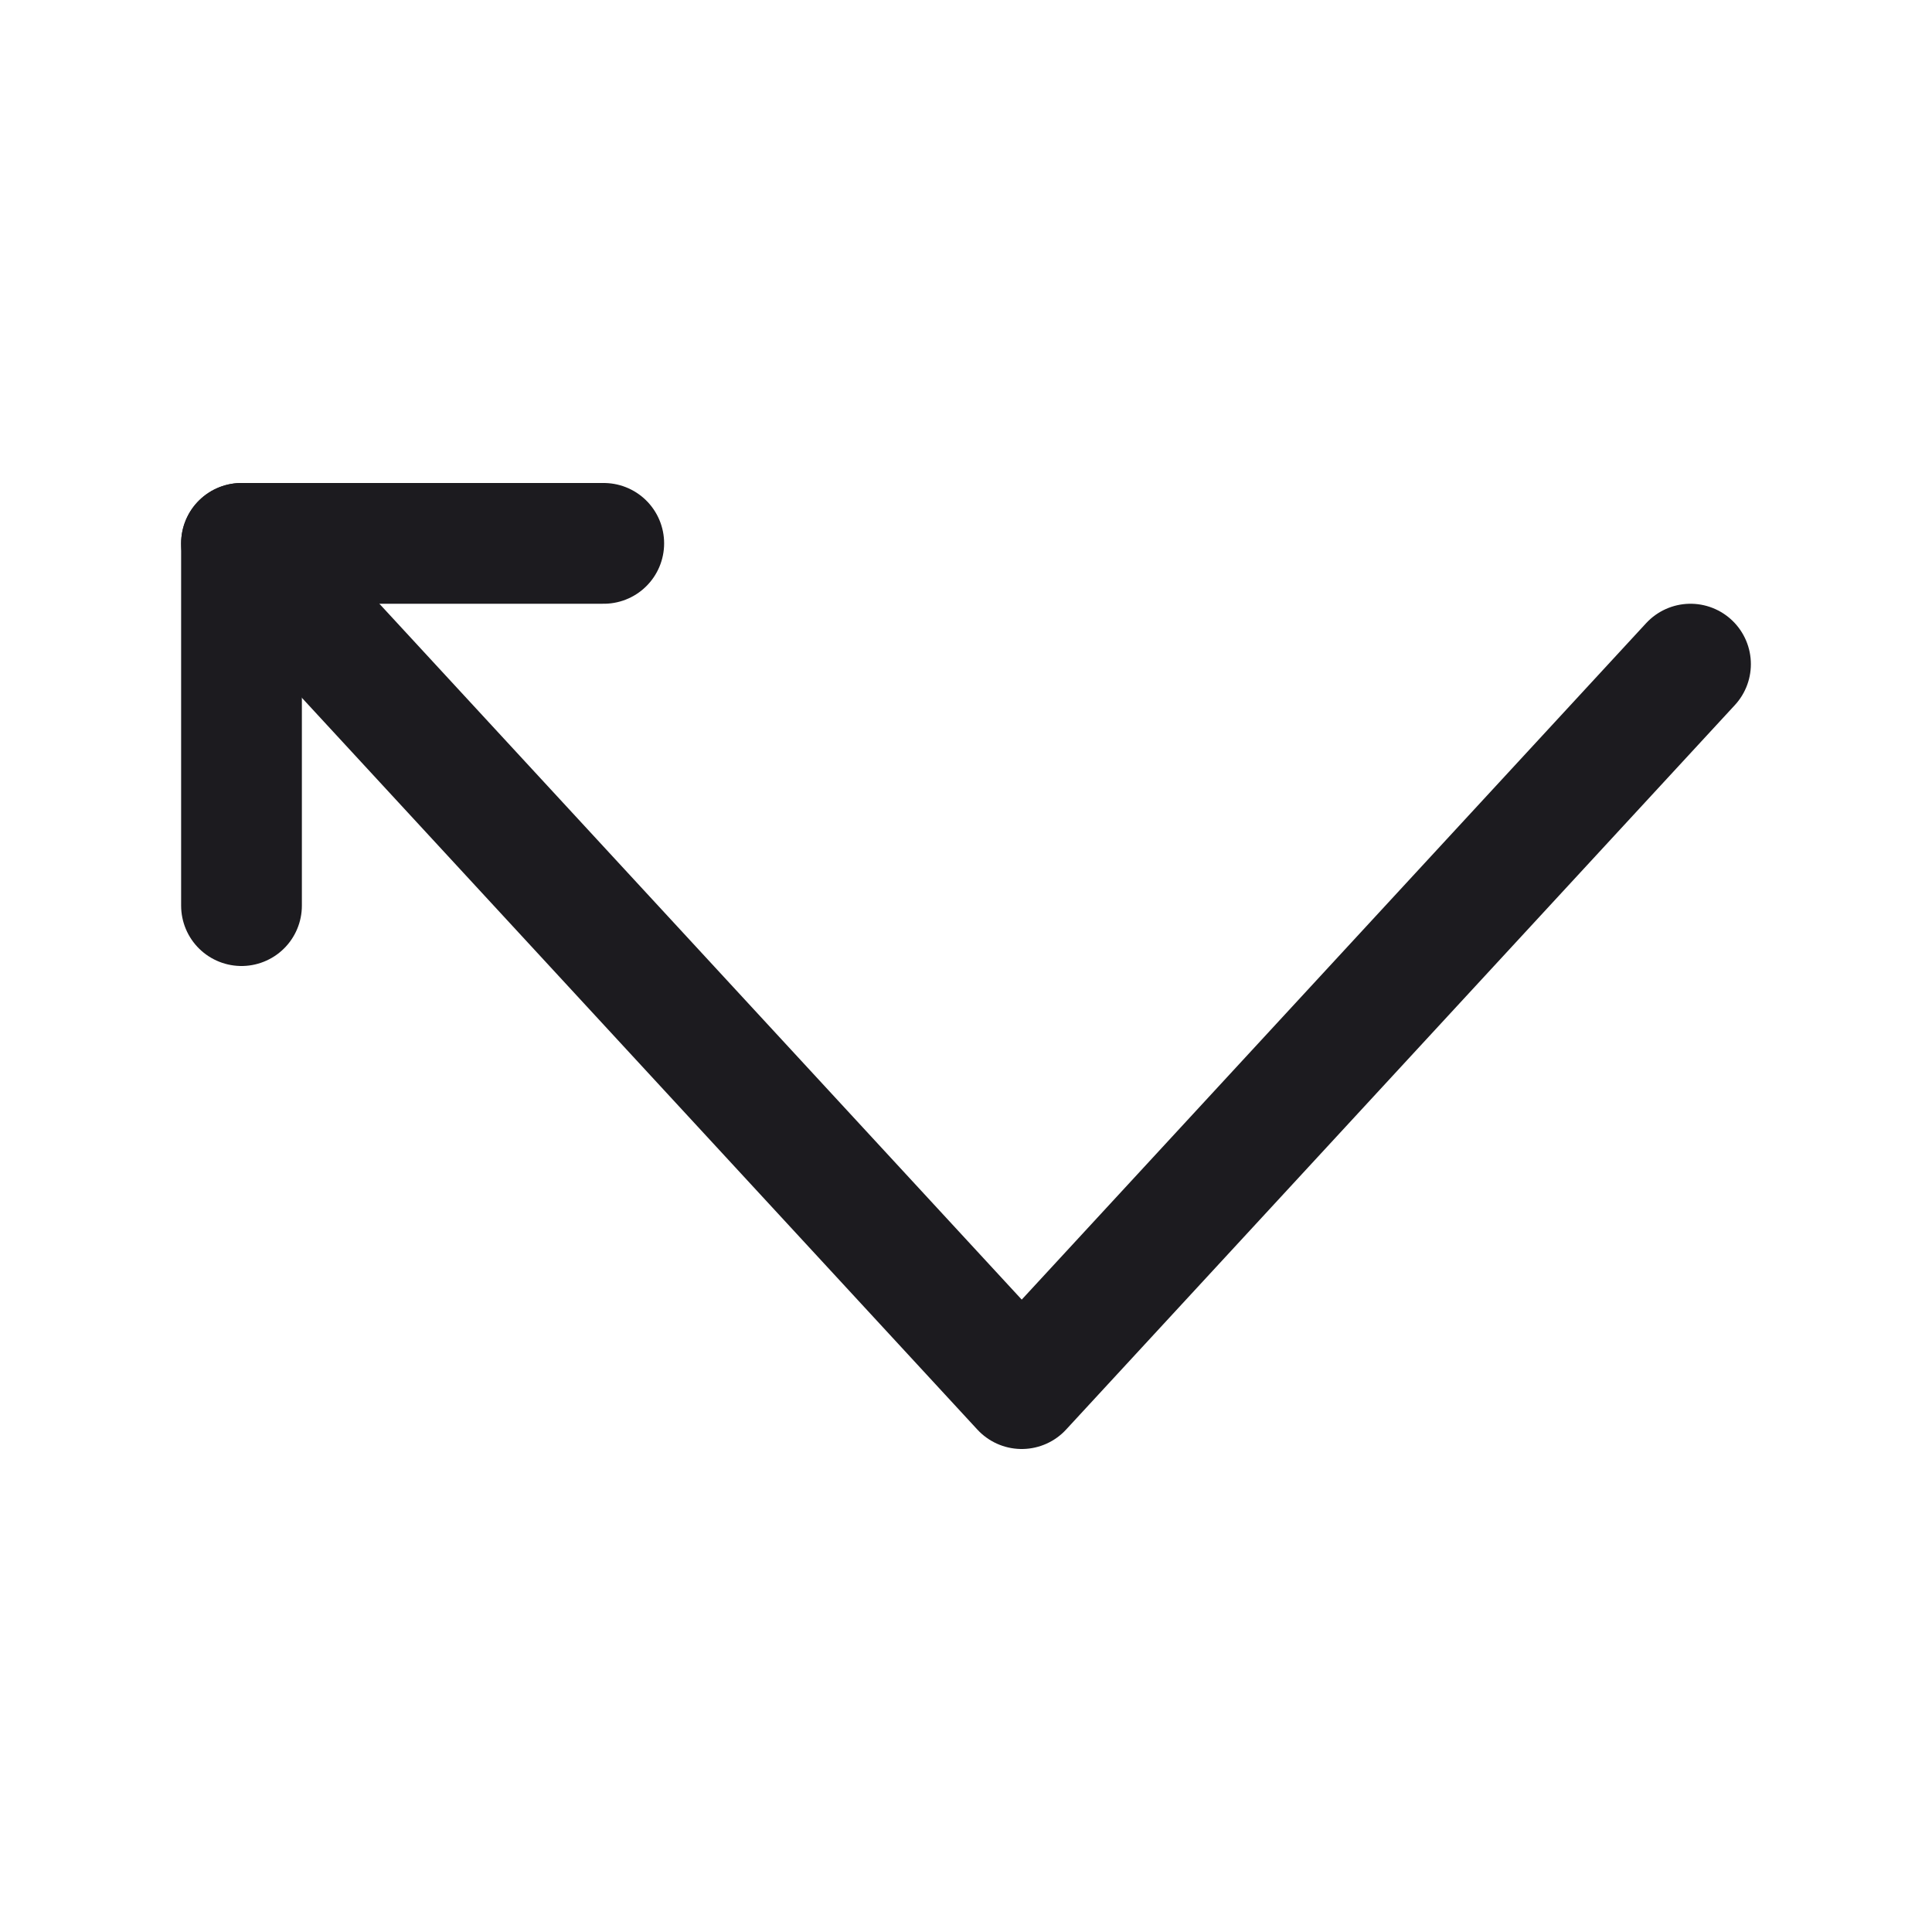 <svg xmlns="http://www.w3.org/2000/svg" width="32" height="32" fill="none"><path stroke="#1C1B1F" stroke-linecap="round" stroke-linejoin="round" stroke-width="2" d="M28 11 16.923 23 4 9"/><path stroke="#1C1B1F" stroke-linecap="round" stroke-linejoin="round" stroke-width="2" d="M10 9H4v6"/></svg>